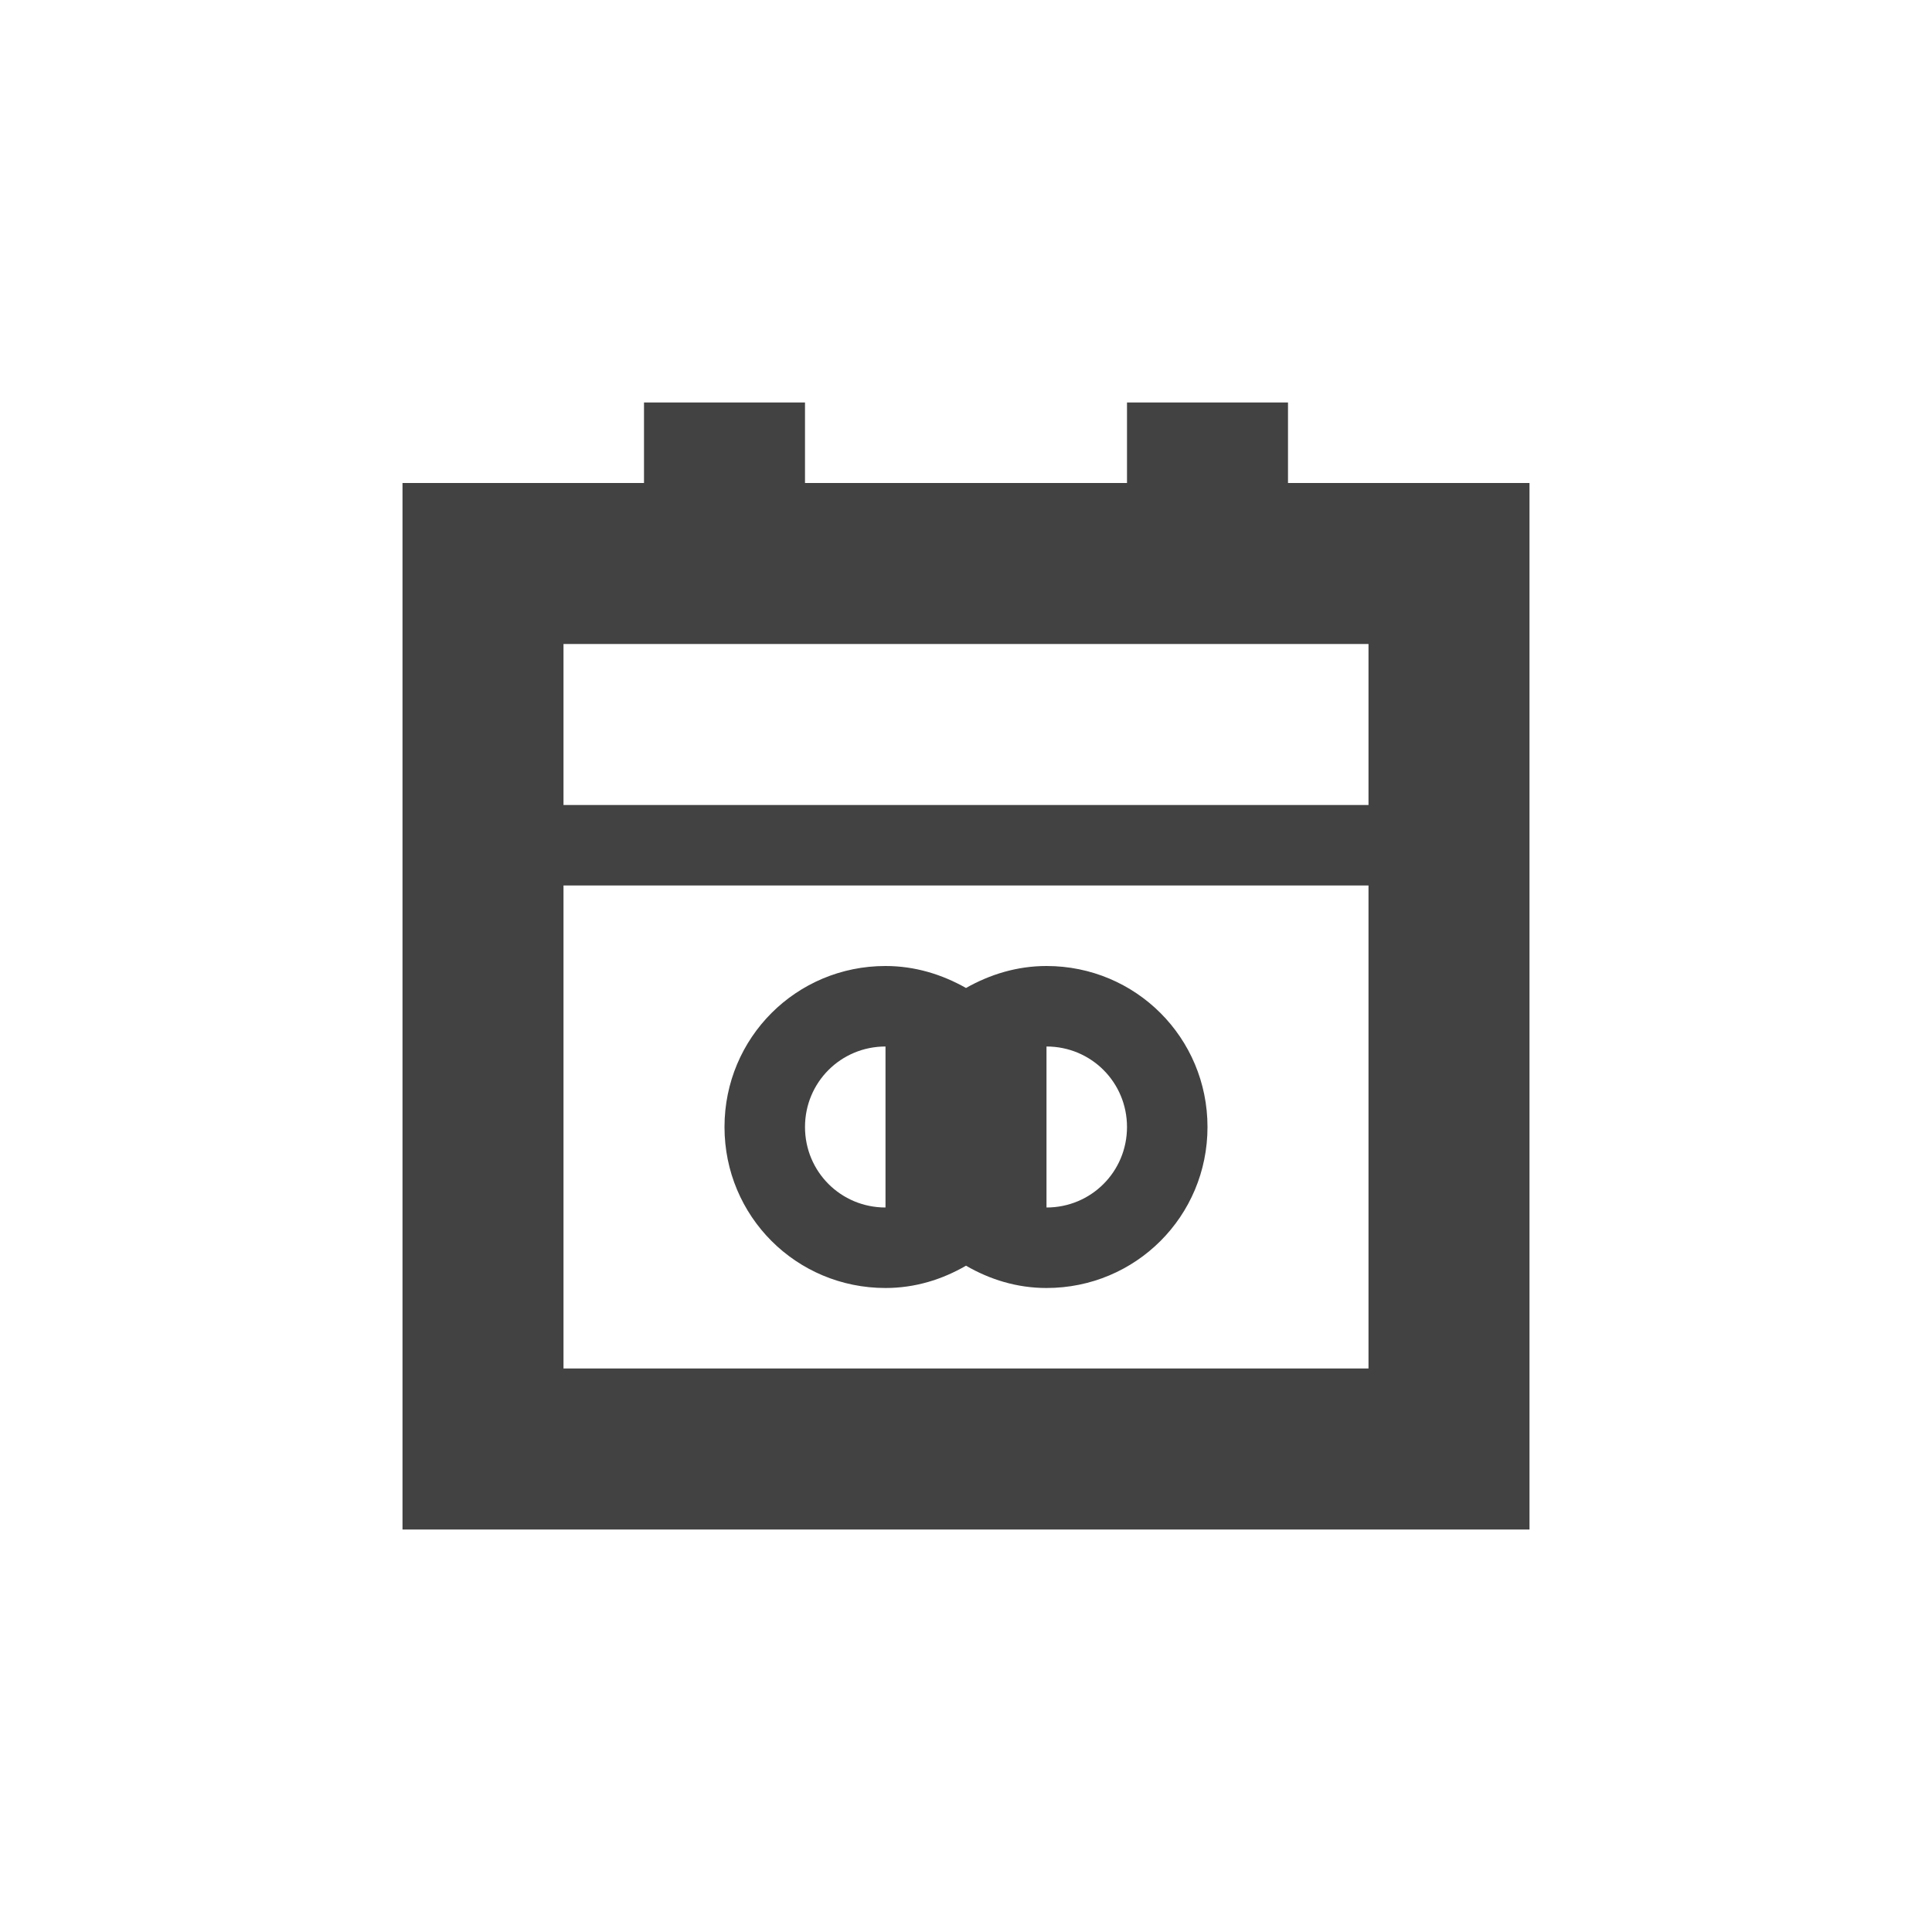 <?xml version="1.0" encoding="UTF-8"?>
<svg xmlns="http://www.w3.org/2000/svg" xmlns:xlink="http://www.w3.org/1999/xlink" width="24px" height="24px" viewBox="0 0 24 24" version="1.1">
<g id="surface1">
<defs>
  <style id="current-color-scheme" type="text/css">
   .ColorScheme-Text { color:#424242; } .ColorScheme-Highlight { color:#eeeeee; }
  </style>
 </defs>
<path style="fill:currentColor" class="ColorScheme-Text" d="M 8 5 L 8 6 L 5 6 L 5 19 L 19 19 L 19 6 L 16 6 L 16 5 L 14 5 L 14 6 L 10 6 L 10 5 Z M 7 8 L 17 8 L 17 10 L 7 10 Z M 7 11 L 17 11 L 17 17 L 7 17 Z M 11 12 C 9.891 12 9 12.891 9 14 C 9 15.109 9.891 16 11 16 C 11.367 16 11.703 15.895 12 15.723 C 12.297 15.895 12.633 16 13 16 C 14.109 16 15 15.109 15 14 C 15 12.891 14.109 12 13 12 C 12.633 12 12.297 12.105 12 12.273 C 11.703 12.105 11.367 12 11 12 Z M 11 13 L 11 15 C 10.445 15 10 14.555 10 14 C 10 13.445 10.445 13 11 13 Z M 13 13 C 13.555 13 14 13.445 14 14 C 14 14.555 13.555 15 13 15 Z M 13 13 "/>
</g>
</svg>
